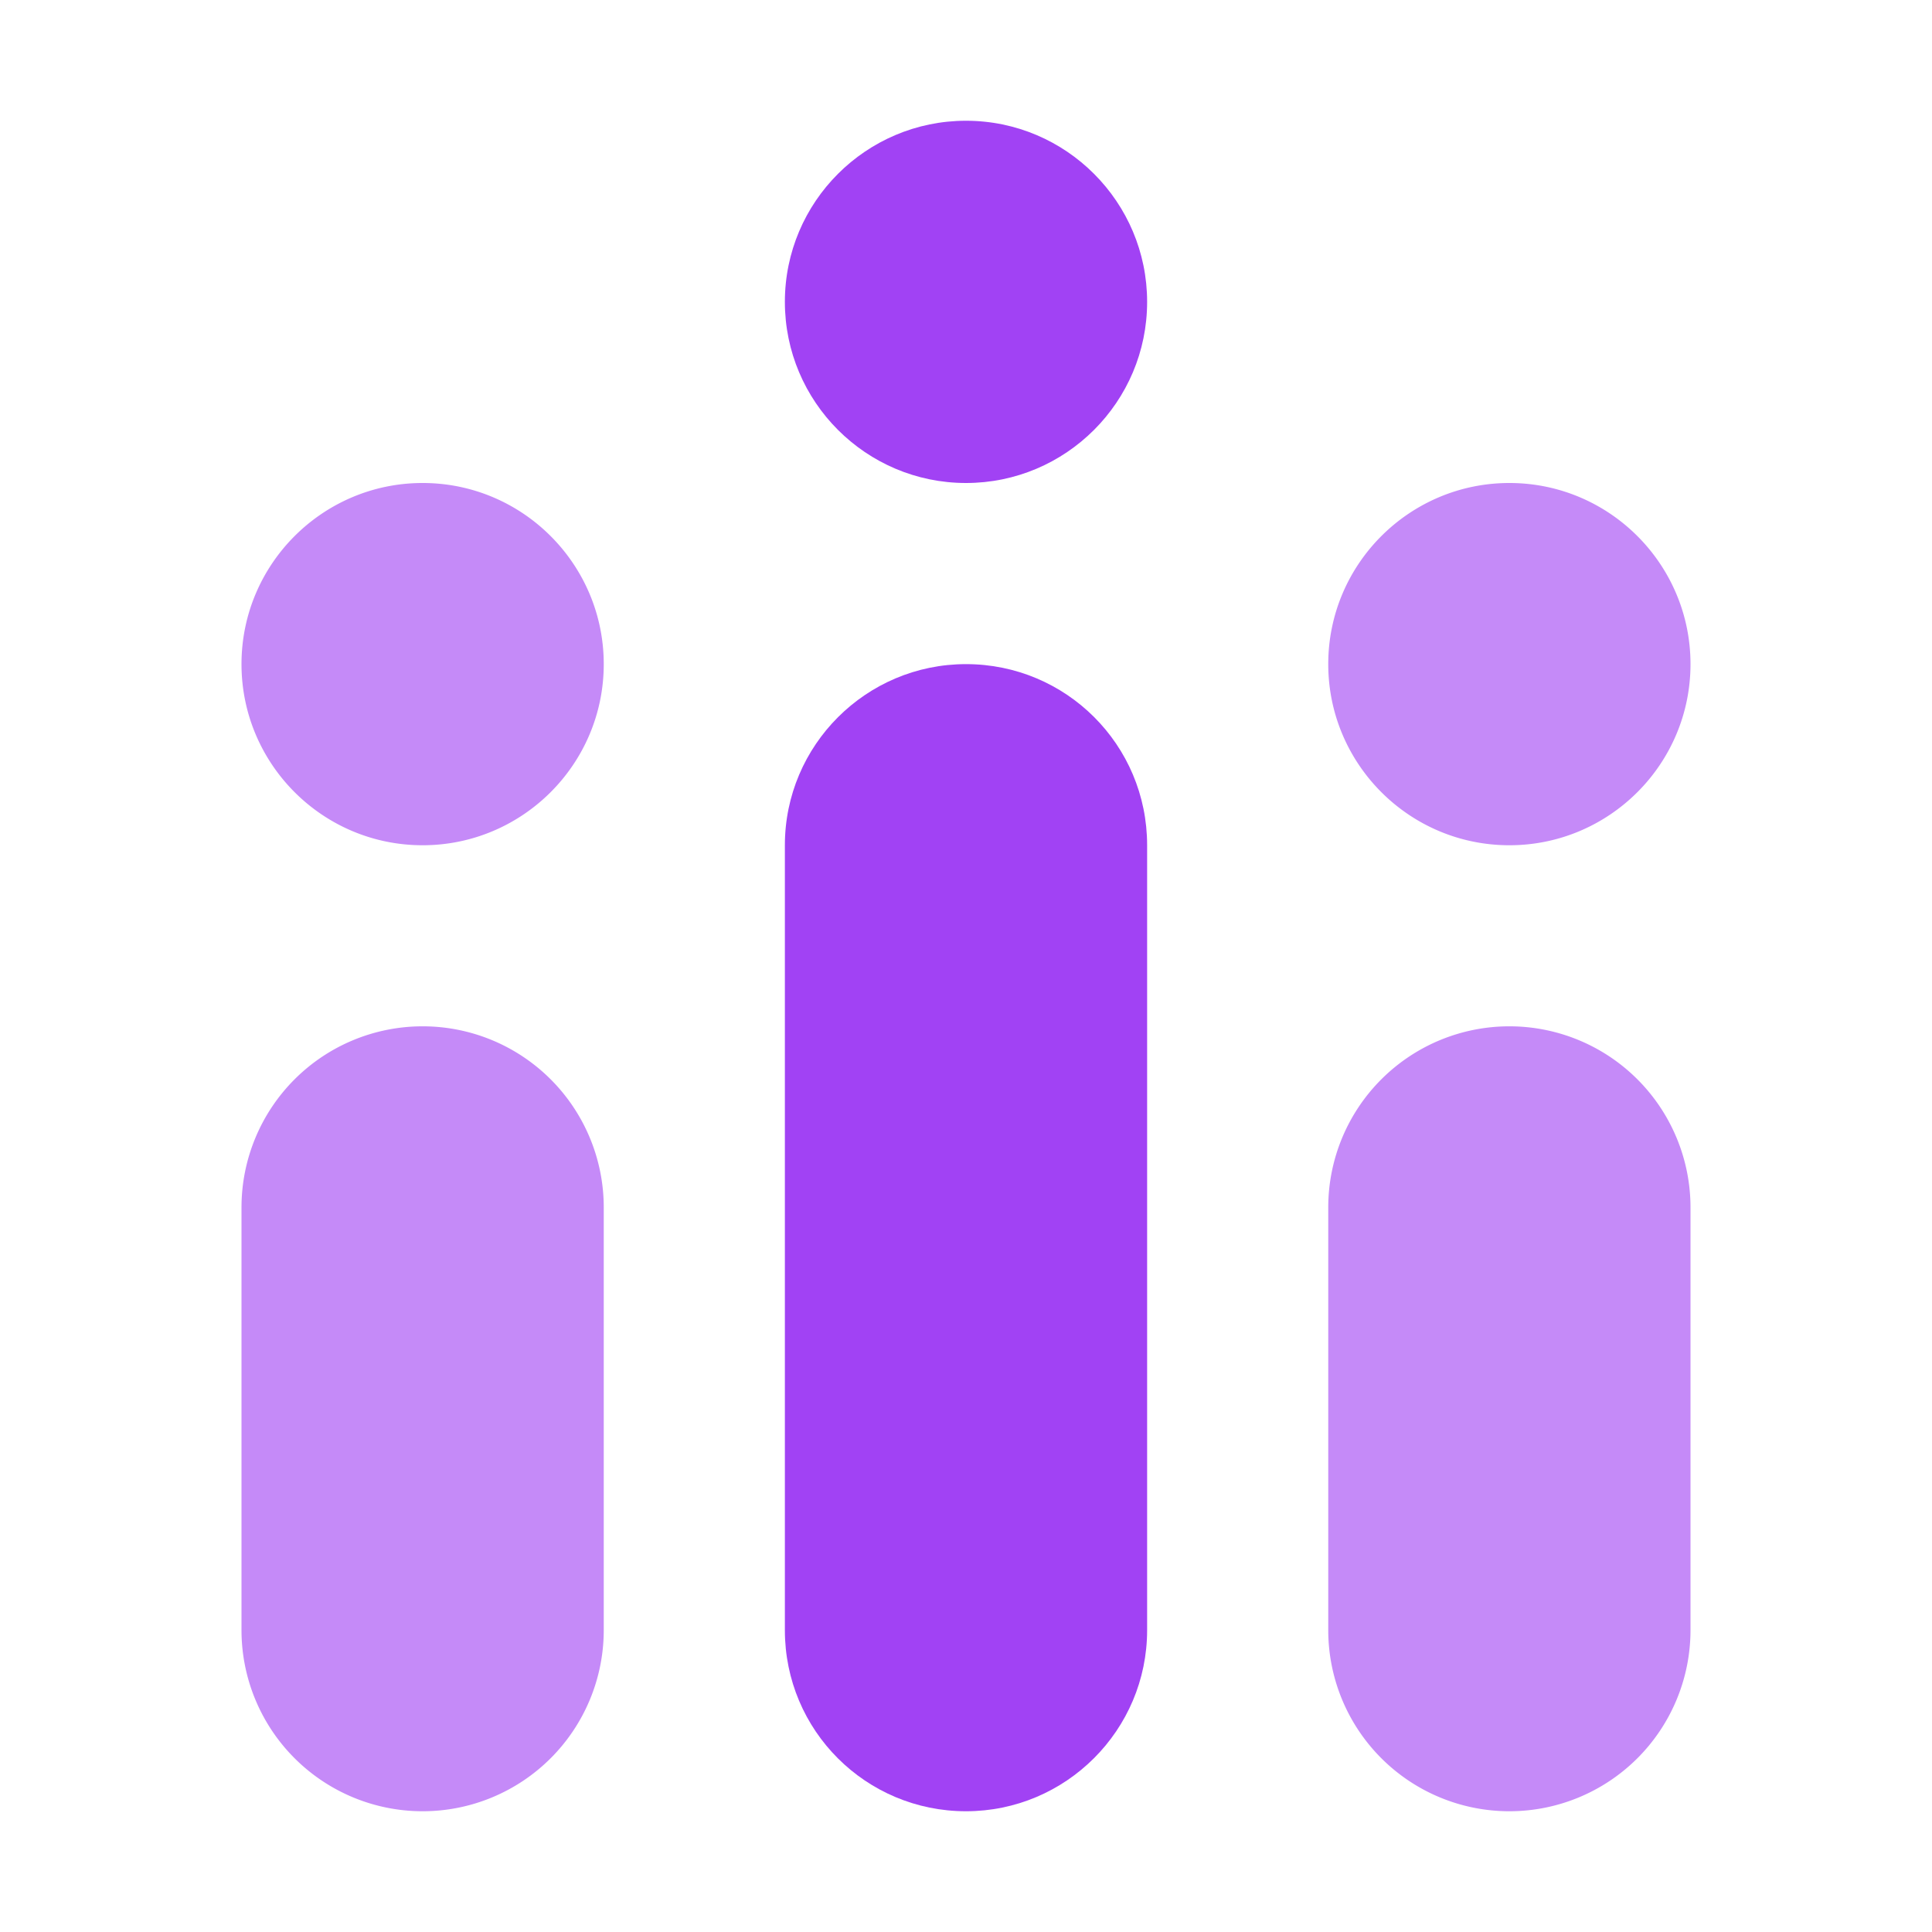<svg viewBox="0 0 32 32" xmlns="http://www.w3.org/2000/svg"><g fill="none" fill-rule="evenodd"><path d="M4 19.999a3 3 0 1 1 6 0V27a3 3 0 1 1-6 0v-7zM4 11c0-1.657 1.347-3 3-3 1.657 0 3 1.347 3 3 0 1.657-1.347 3-3 3-1.657 0-3-1.347-3-3zm18 8.999a3 3 0 1 1 6 0V27a3 3 0 1 1-6 0v-7zM22 11c0-1.657 1.347-3 3-3 1.657 0 3 1.347 3 3 0 1.657-1.347 3-3 3-1.657 0-3-1.347-3-3z" fill="#C58AF8"/><path d="M13 14c0-1.657 1.347-3 3-3 1.657 0 3 1.336 3 3v13c0 1.657-1.347 3-3 3-1.657 0-3-1.336-3-3V14zm0-9c0-1.657 1.347-3 3-3 1.657 0 3 1.347 3 3 0 1.657-1.347 3-3 3-1.657 0-3-1.347-3-3z" fill="#A142F4"/></g></svg>